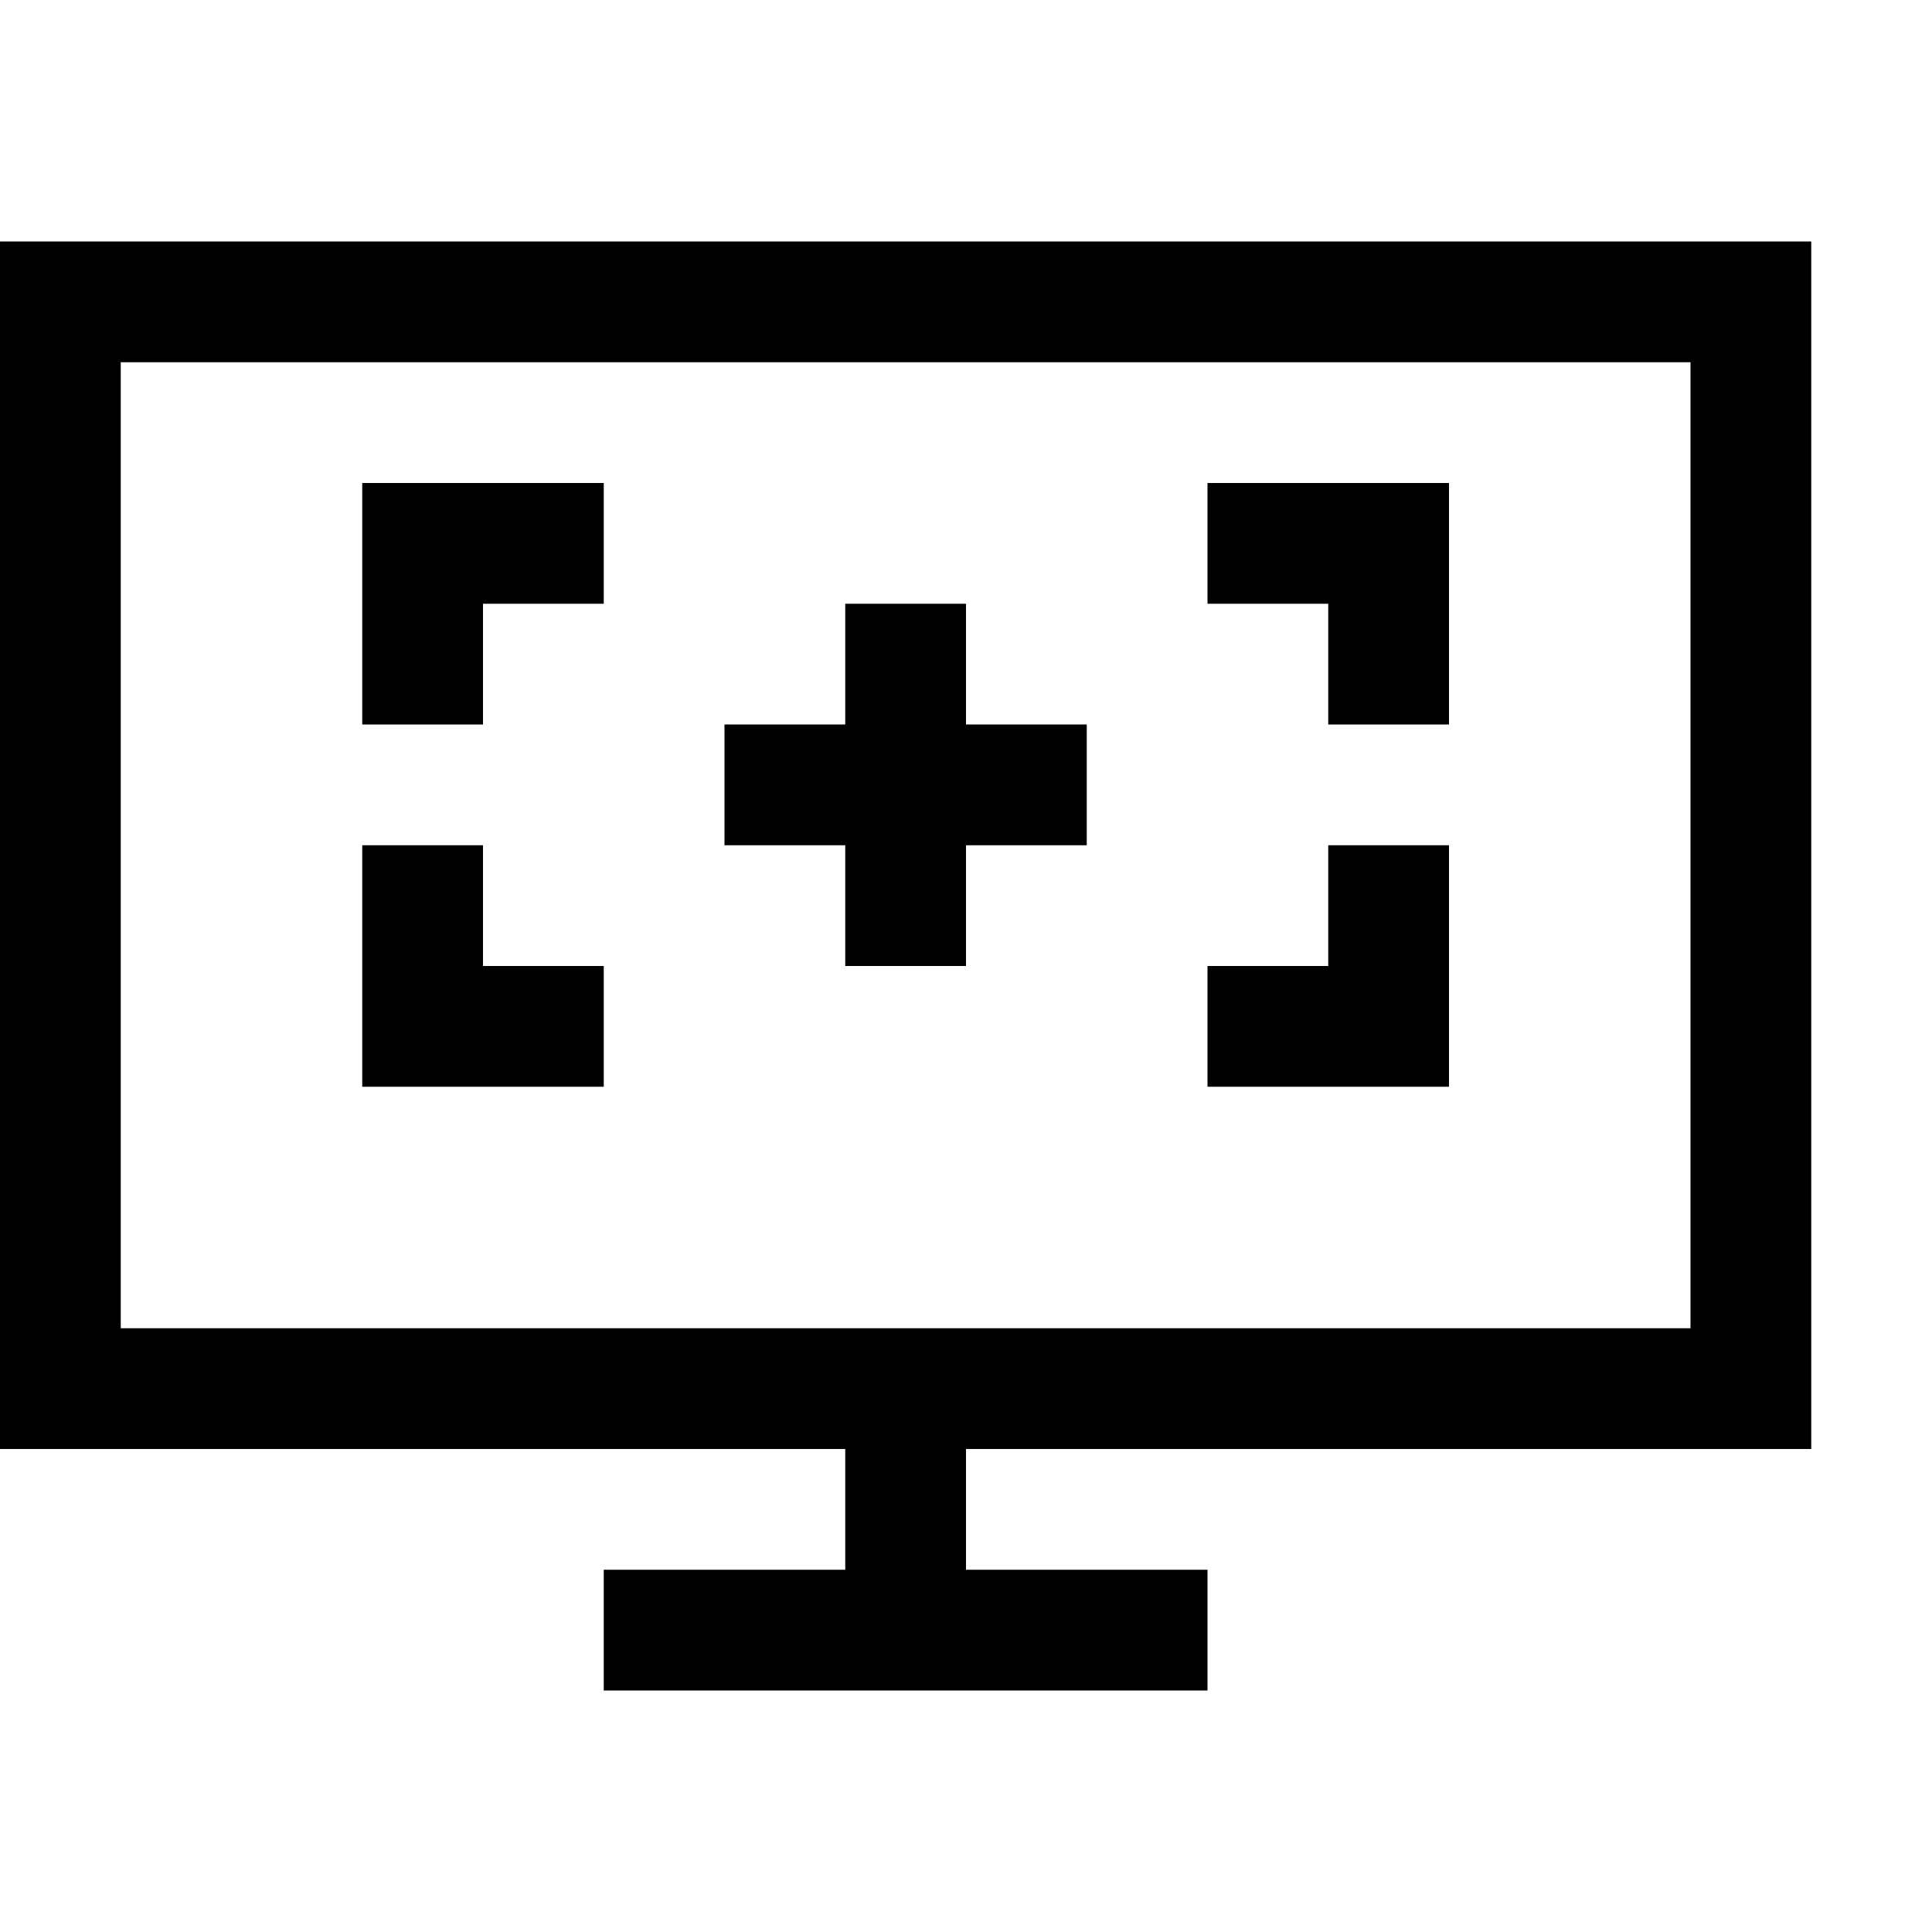 <?xml version="1.0" encoding="utf-8"?>
<!-- Generator: Adobe Illustrator 16.0.0, SVG Export Plug-In . SVG Version: 6.00 Build 0)  -->
<!DOCTYPE svg PUBLIC "-//W3C//DTD SVG 1.1//EN" "http://www.w3.org/Graphics/SVG/1.1/DTD/svg11.dtd">
<svg version="1.1" id="Capa_1" xmlns="http://www.w3.org/2000/svg" xmlns:xlink="http://www.w3.org/1999/xlink" x="0px" y="0px"
	 width="32px" height="32px" viewBox="0 0 32 32" enable-background="new 0 0 32 32" xml:space="preserve">
<path d="M30,24V4H0v20h14v2h-4v2h10v-2h-4v-2H30z M2,22V6h26v16H2z M16,12v-2h-2v2h-2v2h2v2h2v-2h2v-2H16z M6,8v4h2v-2h2V8H6z M20,8
	v2h2v2h2V8H20z M8,16v-2H6v4h4v-2H8z M22,14v2h-2v2h4v-4H22z"/>
</svg>
